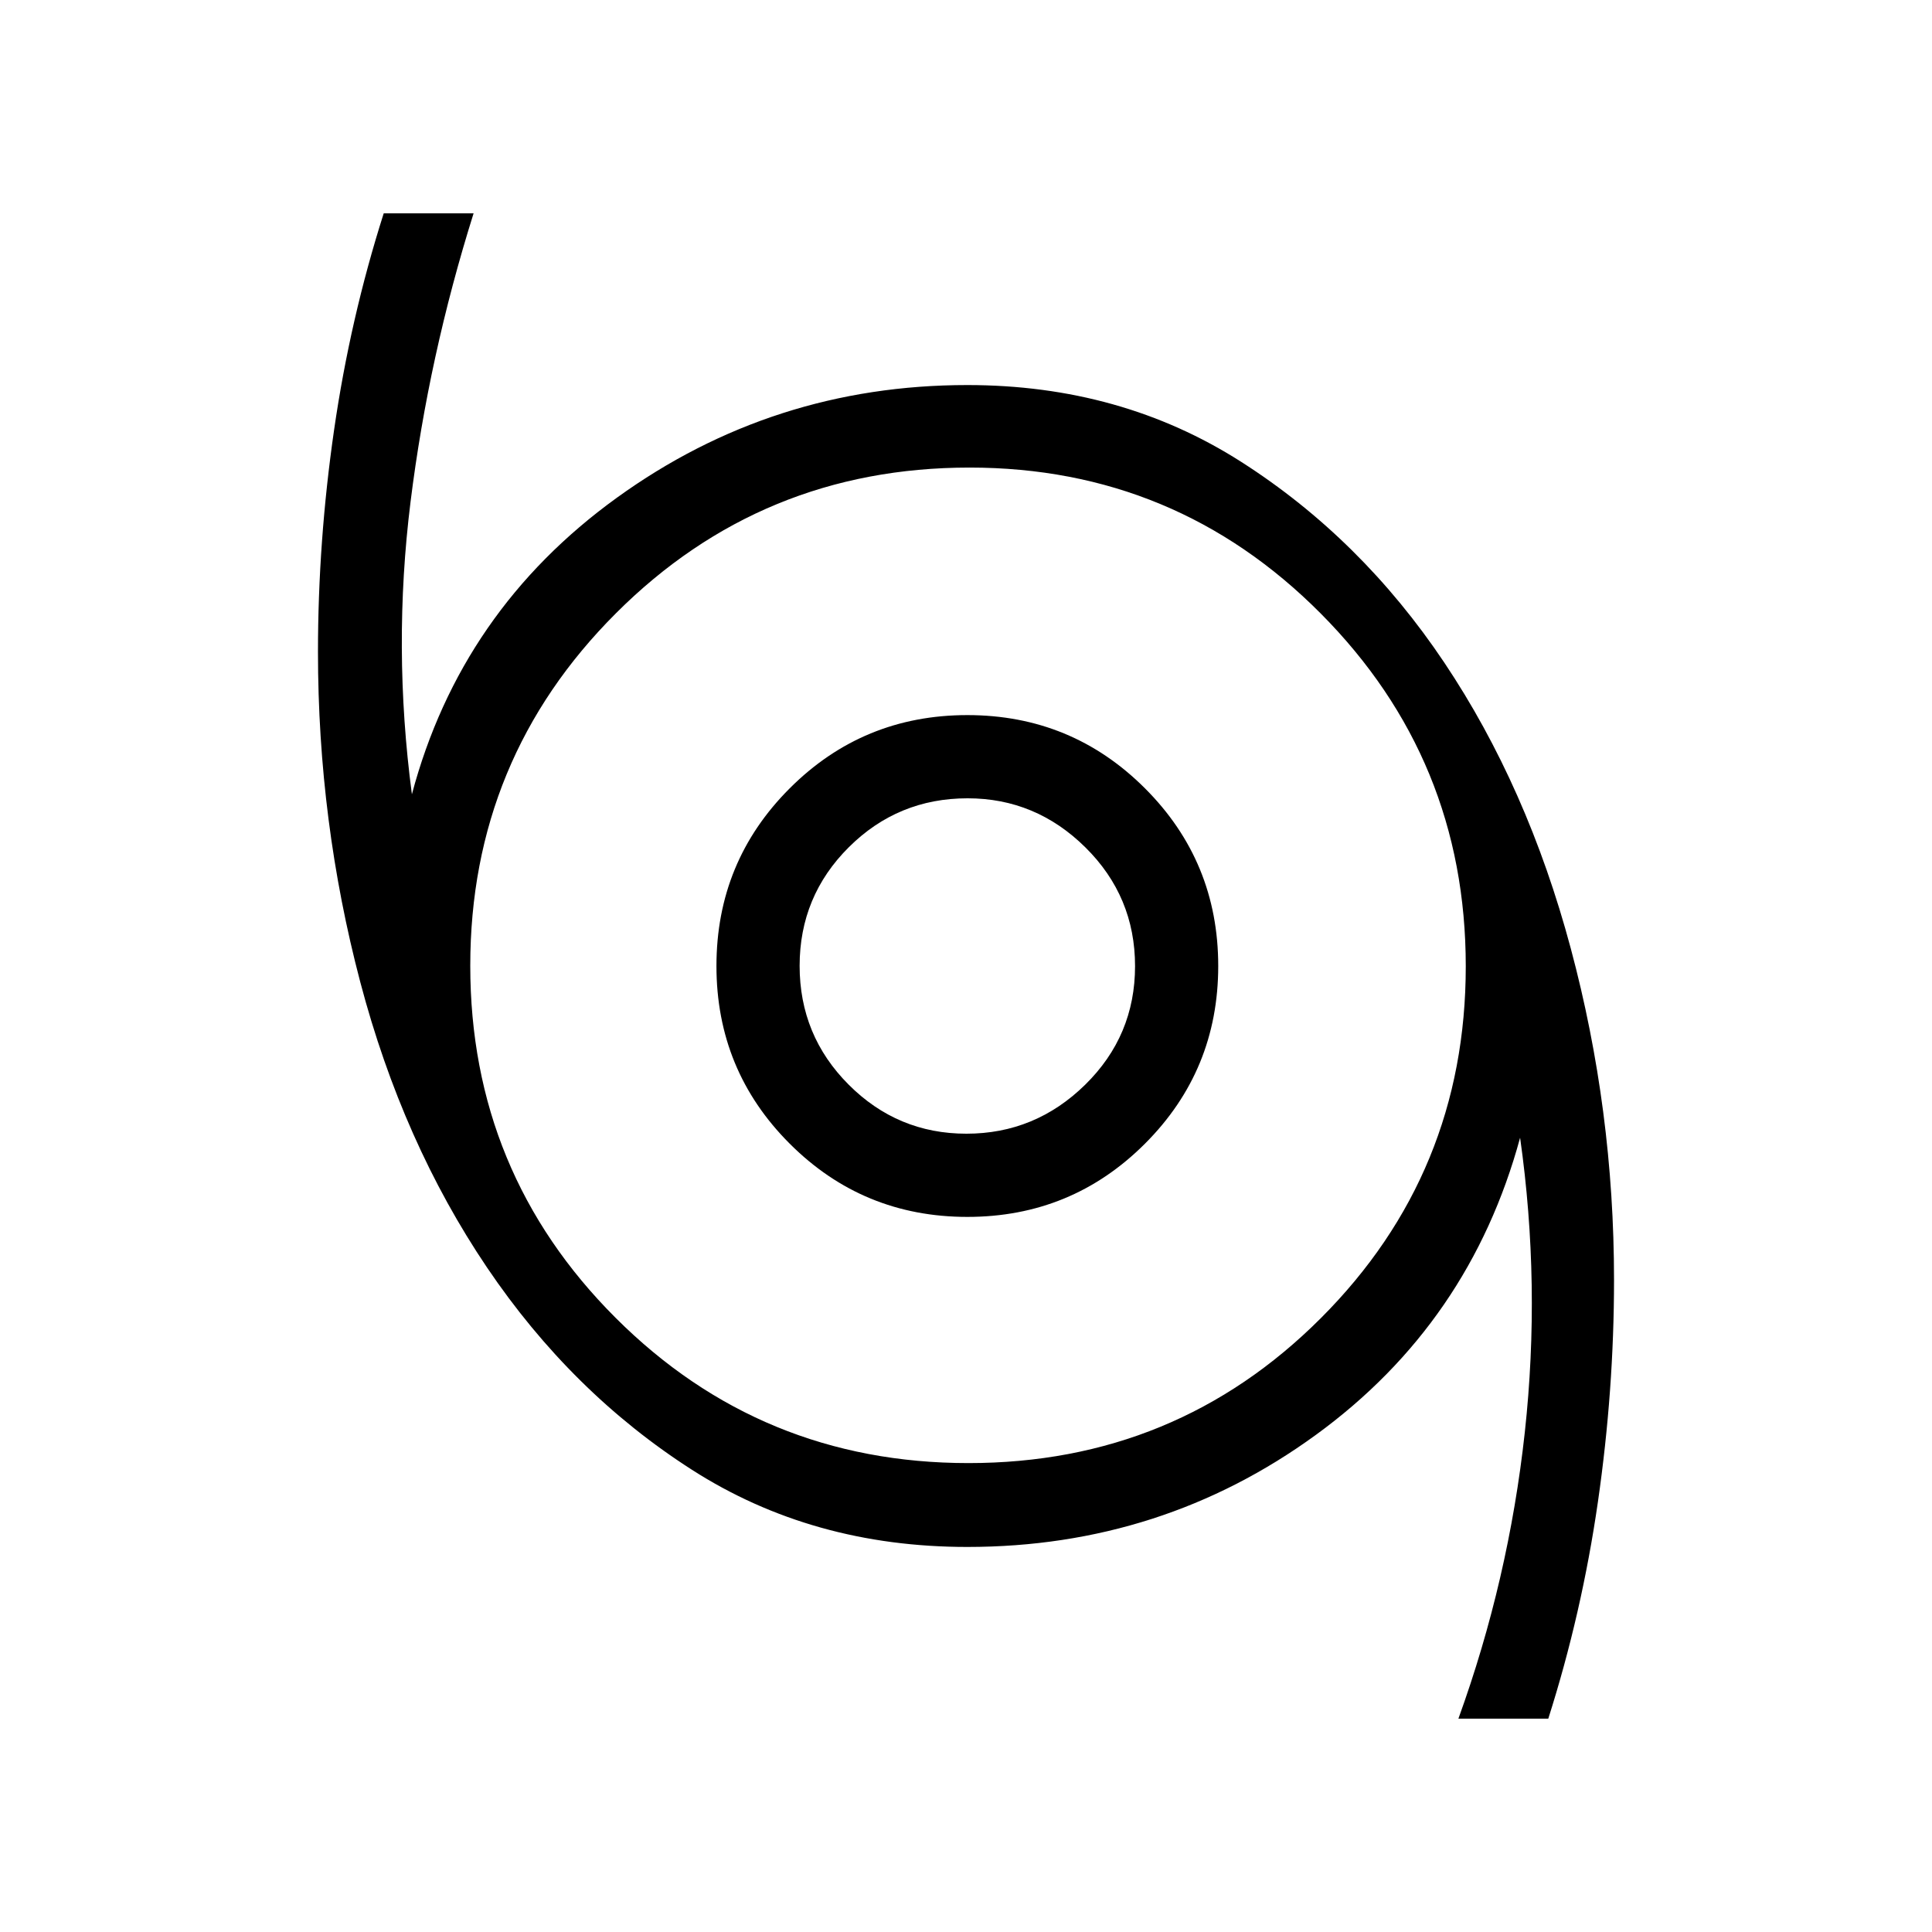 <svg xmlns="http://www.w3.org/2000/svg" height="40" viewBox="0 -960 960 960" width="40"><path d="M724.67-106q25-69 33-142.33 8-73.34-2.34-146.34-25 92-101.5 147.67-76.5 55.67-173.16 55.67-77 0-136.84-38.34Q284-268 242-330.18q-41.99-62.18-63-141.9-21-79.73-21-163.92 0-55 8-110.33 8-55.34 24.67-107.67h44.66Q213-783 204-710.67q-9 72.34.67 145.34Q229-656.67 306.5-712.67t174.17-56q76.33 0 136.03 38.13 59.69 38.12 101 99.83Q759-569 780.5-488.76 802-408.53 802-324q0 54.78-8 110.23-8 55.44-24.67 107.77h-44.66ZM481.24-233q103.09 0 175.09-72.03t72-174.83q0-102.81-72.08-175.31-72.09-72.5-174.5-72.5-103.25 0-175.67 72.37-72.41 72.36-72.41 175.16 0 102.81 72.23 174.97Q378.14-233 481.24-233Zm-.57-122.33q51.88 0 88.27-36.4 36.39-36.39 36.39-88.27 0-51.88-36.39-88.27-36.39-36.4-88.27-36.4-51.89 0-88.28 36.4Q356-531.88 356-480q0 51.88 36.39 88.27 36.39 36.4 88.28 36.4Zm-.46-41.34q-34.21 0-58.54-24.4-24.34-24.4-24.34-59T421.75-539q24.42-24.33 59.04-24.33 33.88 0 58.54 24.4 24.67 24.4 24.67 59T539.21-421q-24.79 24.33-59 24.33Zm.46-83.33Z"/></svg>